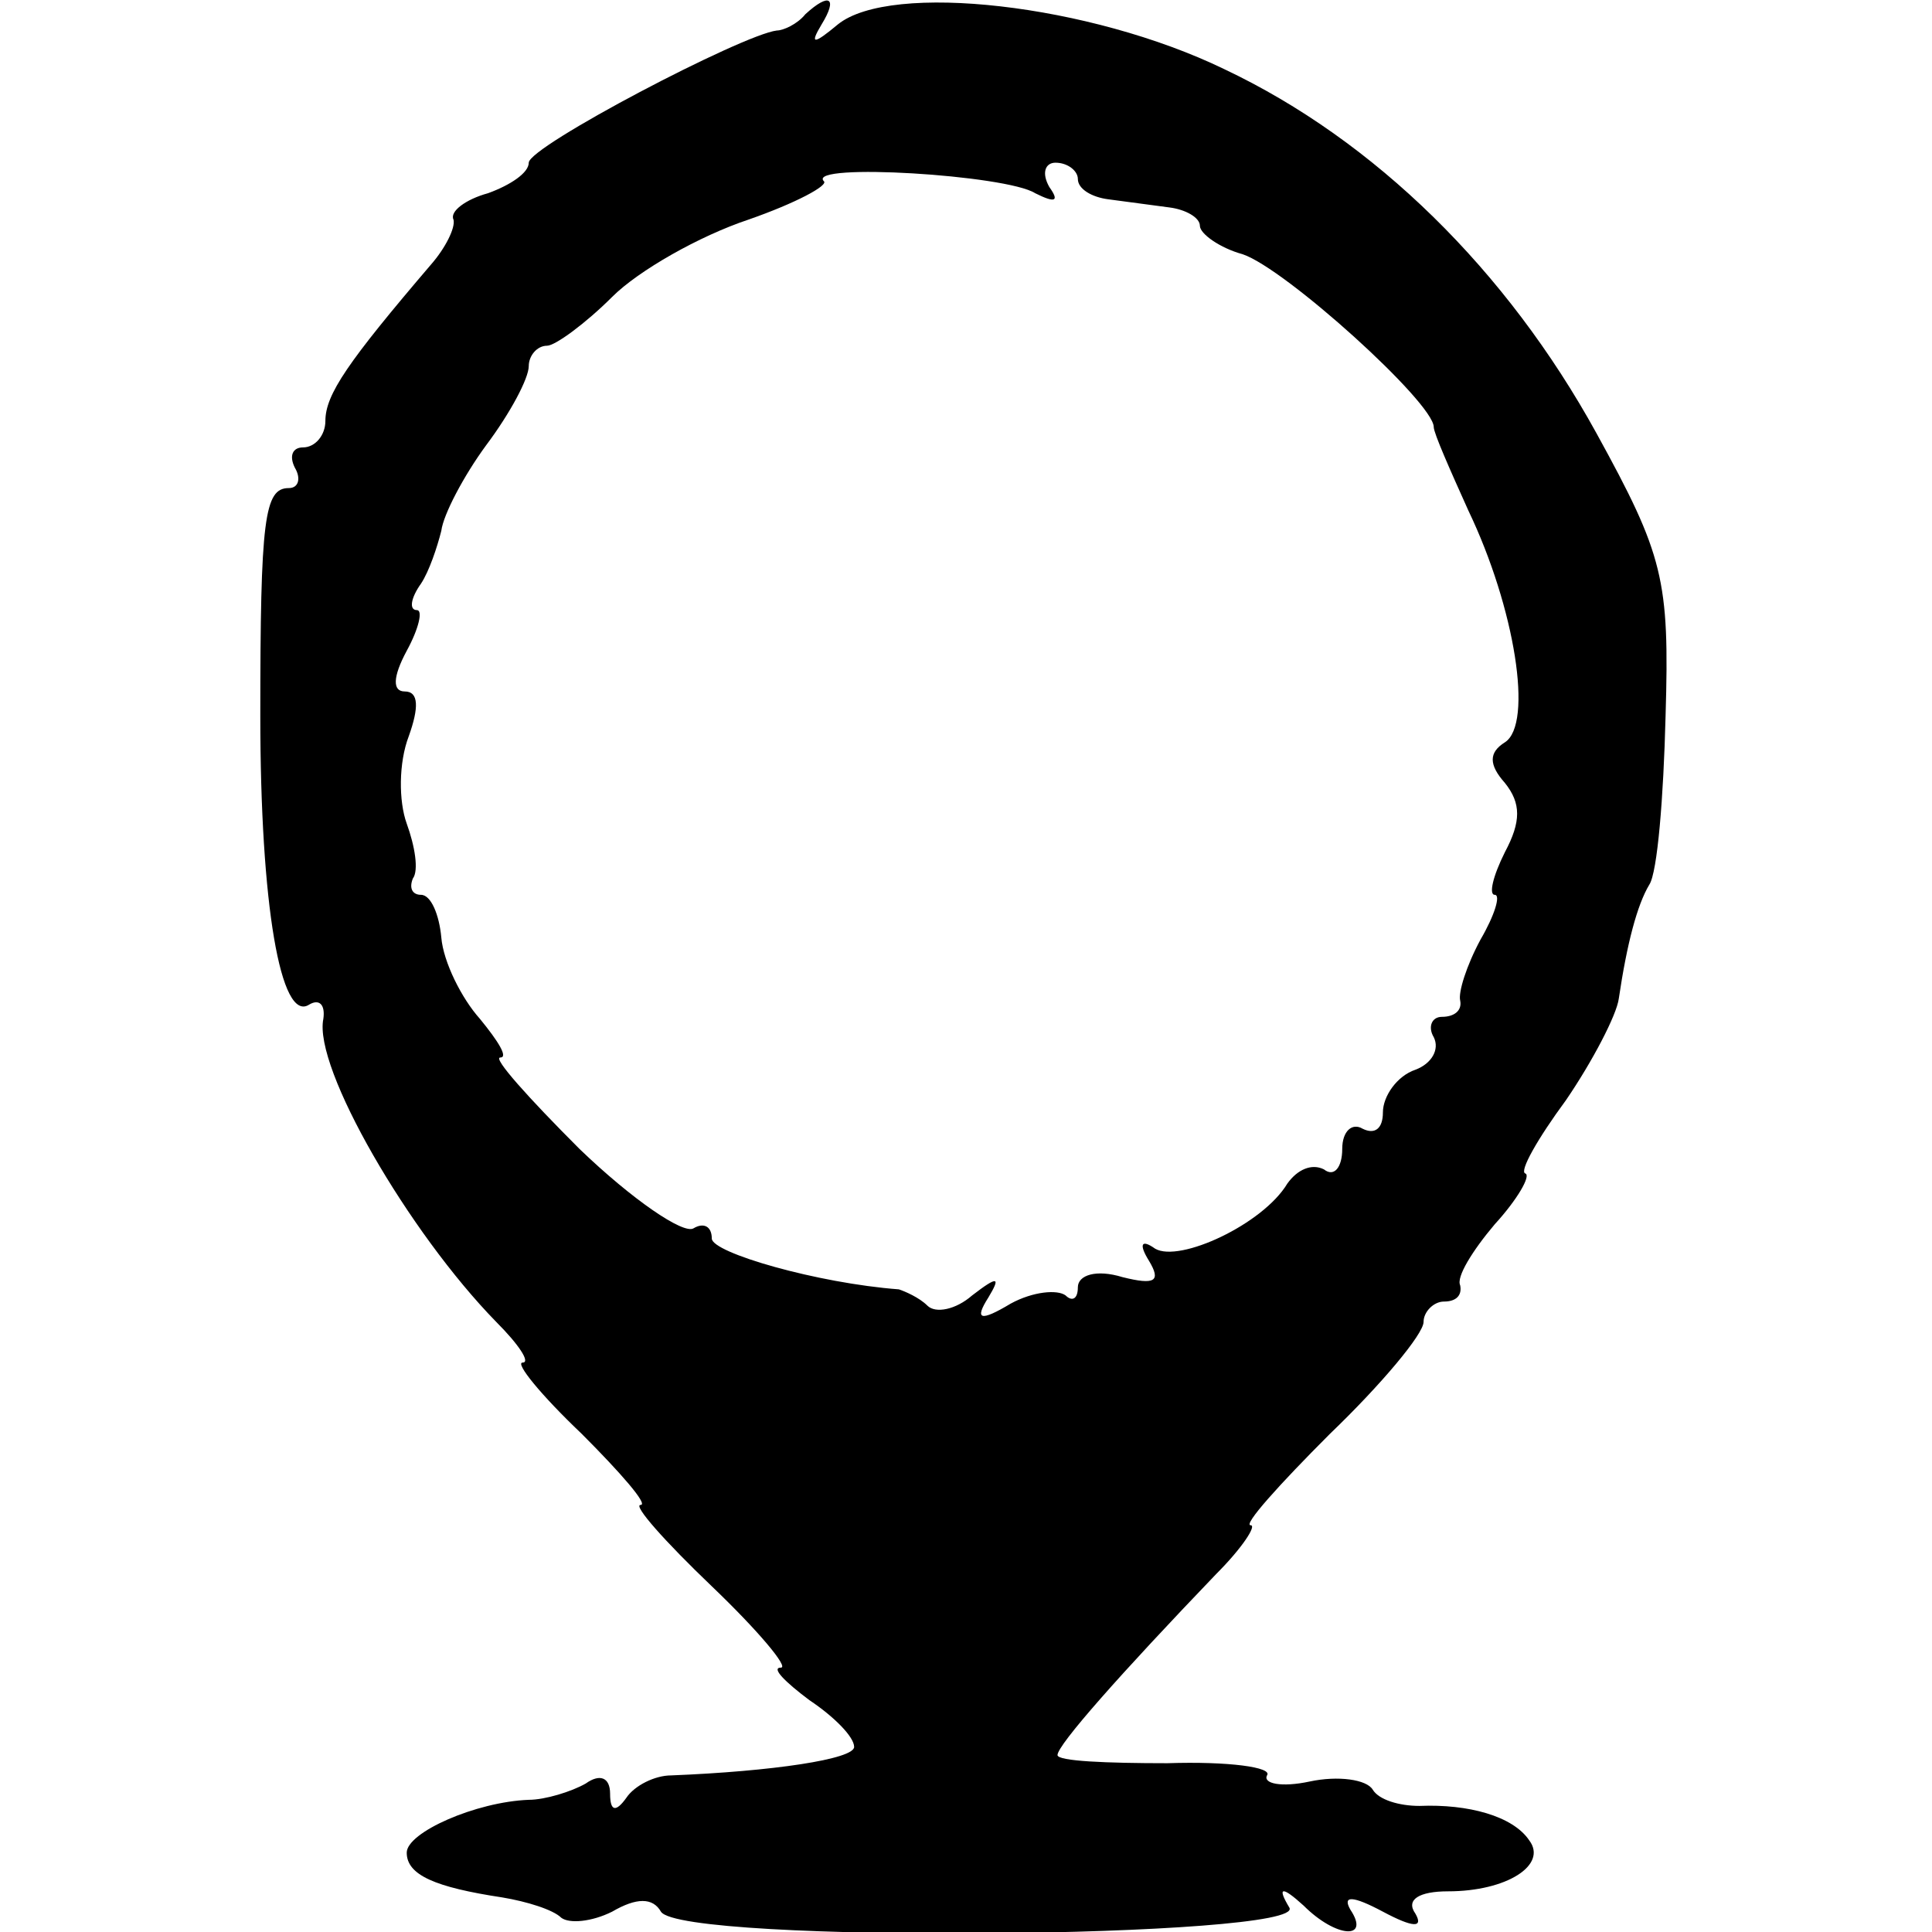 <?xml version="1.0" standalone="no"?>
<!DOCTYPE svg PUBLIC "-//W3C//DTD SVG 20010904//EN"
 "http://www.w3.org/TR/2001/REC-SVG-20010904/DTD/svg10.dtd">
<svg version="1.0" xmlns="http://www.w3.org/2000/svg"
 width="95pt" height="95pt" viewBox="0 0 95 95"
 preserveAspectRatio="xMidYMid meet">
<g transform="translate(0,95) scale(0.1,-0.1)"
fill="#000000" stroke="none">
<path d="M396 943 c-4 -5 -11 -8 -14 -8 -17 -2 -122 -57 -122 -65 0 -5 -9 -11
-20 -15 -11 -3 -19 -9 -17 -13 1 -4 -4 -14 -11 -22 -41 -48 -52 -64 -52 -77 0
-7 -5 -13 -11 -13 -5 0 -7 -4 -4 -10 3 -5 2 -10 -3 -10 -12 0 -14 -15 -14
-112 0 -93 10 -151 24 -142 5 3 8 0 7 -7 -5 -24 42 -105 85 -149 11 -11 17
-20 13 -20 -4 0 9 -16 29 -35 19 -19 33 -35 29 -35 -4 0 12 -18 35 -40 23 -22
38 -40 34 -40 -5 0 2 -7 14 -16 12 -8 22 -18 22 -23 0 -6 -40 -12 -90 -14 -8
0 -18 -5 -22 -11 -5 -7 -8 -7 -8 2 0 8 -5 10 -12 5 -7 -4 -20 -8 -28 -8 -26
-1 -60 -16 -60 -26 0 -11 14 -17 47 -22 12 -2 25 -6 29 -10 4 -3 15 -2 25 3
12 7 20 7 24 0 10 -16 318 -13 309 2 -6 10 -4 11 7 1 16 -16 33 -17 23 -2 -4
7 1 7 16 -1 15 -8 20 -8 16 -1 -5 7 2 11 16 11 29 0 49 13 40 25 -8 12 -30 18
-54 17 -10 0 -20 3 -23 8 -3 5 -17 7 -31 4 -14 -3 -23 -1 -21 3 3 4 -19 7 -49
6 -30 0 -54 1 -54 4 0 5 31 40 78 89 13 13 20 24 17 24 -4 0 14 20 39 45 25
24 46 49 46 55 0 5 5 10 10 10 6 0 9 3 8 8 -2 4 6 17 17 30 11 12 18 24 15 25
-3 1 6 17 20 36 13 19 25 42 26 50 4 27 9 46 15 56 4 6 7 43 8 83 2 67 -1 79
-34 139 -44 80 -109 144 -183 179 -66 32 -164 43 -190 22 -12 -10 -14 -10 -8
0 8 13 4 16 -8 5z m113 -88 c10 -5 12 -4 7 3 -4 7 -2 12 3 12 6 0 11 -4 11 -8
0 -5 7 -9 15 -10 8 -1 22 -3 30 -4 8 -1 15 -5 15 -9 0 -4 10 -11 21 -14 21 -7
94 -73 94 -85 0 -3 8 -21 17 -41 23 -48 32 -105 18 -114 -8 -5 -8 -11 0 -20 8
-10 8 -19 0 -34 -6 -12 -8 -21 -5 -21 3 0 0 -10 -7 -22 -7 -13 -11 -26 -10
-30 1 -5 -3 -8 -9 -8 -5 0 -7 -5 -4 -10 3 -6 -1 -13 -9 -16 -9 -3 -16 -13 -16
-21 0 -8 -4 -11 -10 -8 -5 3 -10 -1 -10 -10 0 -9 -4 -14 -9 -10 -6 3 -13 0
-18 -7 -12 -20 -53 -39 -65 -32 -7 5 -8 2 -3 -6 6 -10 3 -12 -13 -8 -13 4 -22
1 -22 -5 0 -6 -3 -7 -6 -4 -4 3 -16 2 -27 -4 -15 -9 -18 -8 -11 3 6 10 5 11
-8 1 -8 -7 -18 -9 -22 -5 -4 4 -11 7 -14 8 -40 3 -92 18 -92 25 0 6 -4 8 -9 5
-5 -3 -30 14 -56 39 -25 25 -43 45 -39 45 4 0 -1 8 -10 19 -9 10 -18 28 -19
40 -1 11 -5 21 -10 21 -4 0 -6 3 -4 8 3 4 1 16 -3 27 -4 11 -4 30 1 43 5 14 5
22 -2 22 -6 0 -6 7 1 20 6 11 8 20 5 20 -4 0 -3 6 2 13 4 6 8 18 10 26 1 8 11
27 22 42 12 16 21 33 21 39 0 5 4 10 9 10 4 0 19 11 32 24 13 13 43 30 67 38
23 8 40 17 37 19 -8 9 90 3 104 -6z"/>
</g>
</svg>
